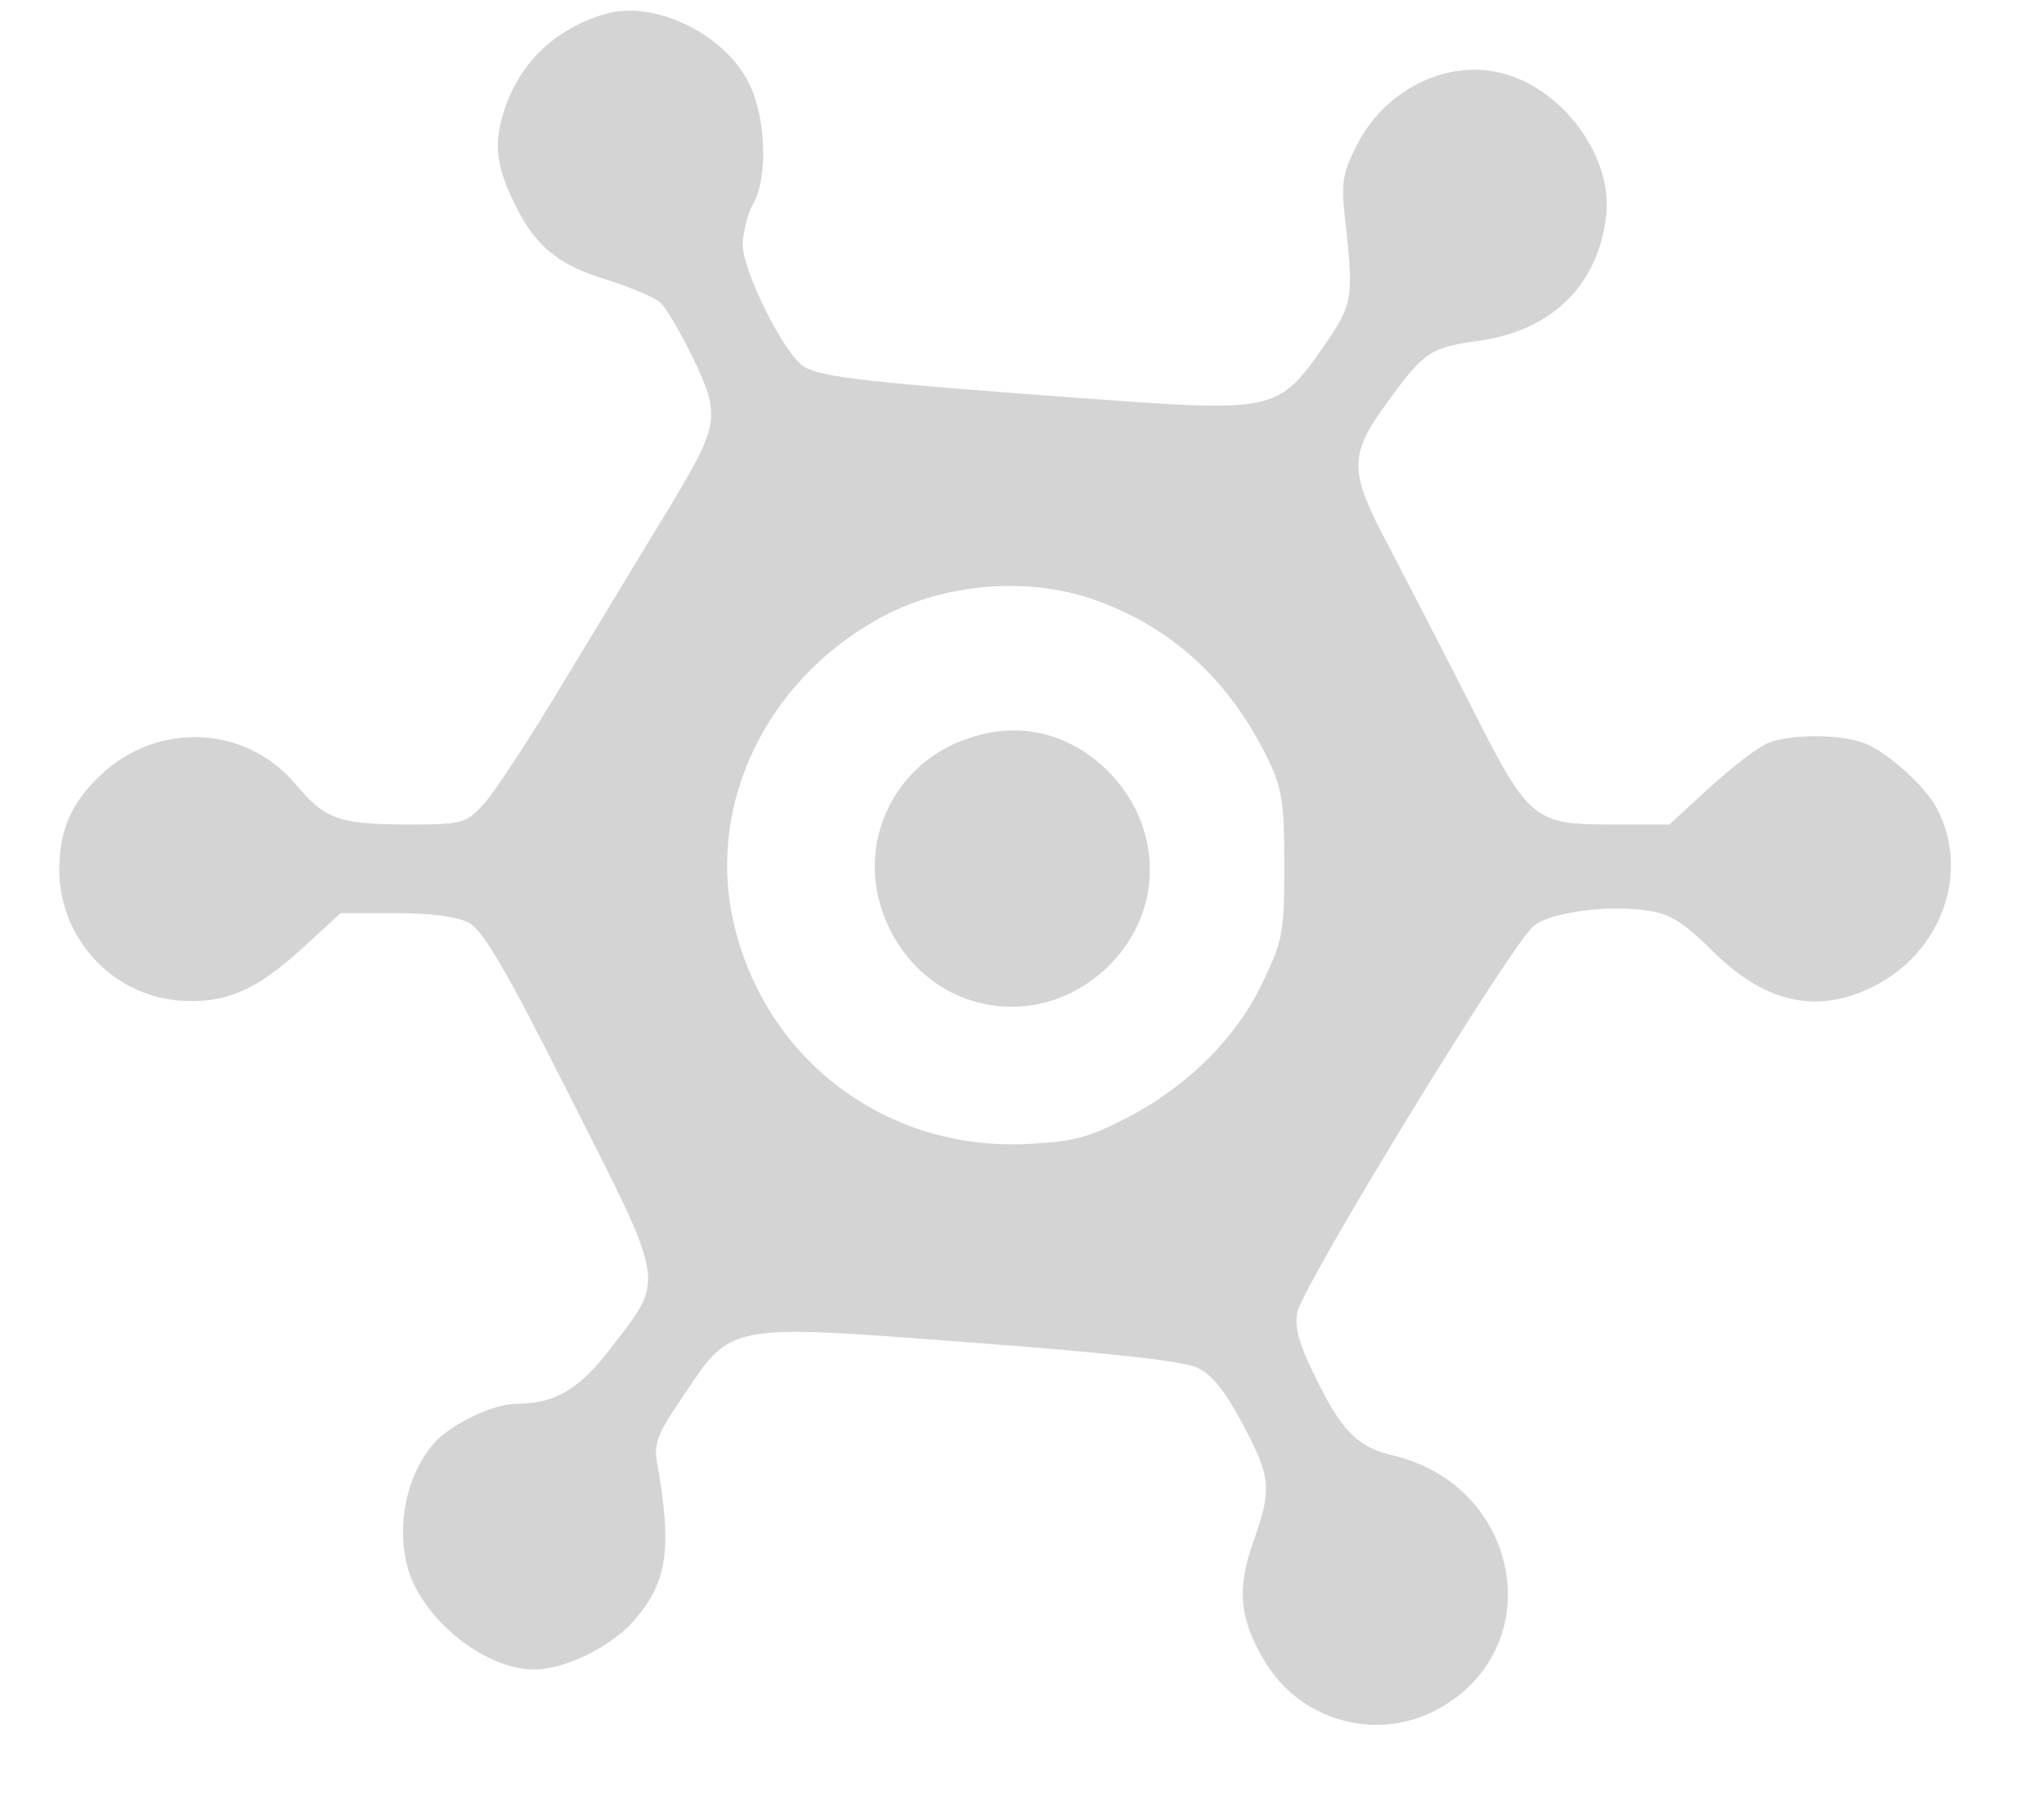  <svg  version="1.0" xmlns="http://www.w3.org/2000/svg"  width="300pt" height="264pt" viewBox="0 0 300 264"  preserveAspectRatio="xMidYMid meet">  <g transform="translate(0,264) scale(0.1,-0.1)" fill="#d4d4d4" stroke="none"> <path d="M890 2620 c-73 -21 -125 -69 -149 -139 -16 -48 -14 -79 10 -131 31 -68 65 -98 138 -120 35 -11 71 -26 79 -33 8 -6 30 -43 49 -82 41 -86 39 -97 -34 -219 -31 -50 -98 -162 -151 -249 -52 -87 -107 -171 -122 -187 -27 -29 -31 -30 -117 -30 -97 1 -116 8 -159 59 -73 87 -203 93 -287 13 -42 -40 -60 -80 -60 -138 0 -99 75 -182 172 -192 69 -6 115 13 182 74 l59 54 80 0 c51 0 91 -5 108 -14 21 -11 56 -71 150 -258 141 -278 138 -263 58 -367 -46 -60 -82 -81 -138 -81 -33 0 -95 -29 -120 -57 -48 -53 -61 -148 -29 -211 35 -68 113 -122 175 -122 44 0 110 32 144 69 51 57 59 105 37 231 -6 31 -1 45 37 100 72 109 64 107 422 80 201 -15 311 -27 333 -37 22 -10 41 -34 67 -83 42 -79 43 -95 15 -174 -25 -71 -19 -116 21 -180 55 -85 168 -113 256 -61 159 93 114 325 -71 369 -51 12 -74 34 -111 108 -27 54 -34 78 -30 102 8 40 317 546 348 568 26 20 113 31 170 21 29 -4 52 -19 91 -58 76 -76 152 -94 234 -54 103 50 146 170 95 264 -16 31 -74 83 -105 94 -35 14 -107 14 -141 1 -14 -5 -52 -34 -86 -65 l-60 -55 -80 0 c-119 0 -125 4 -210 172 -40 79 -95 185 -122 237 -59 111 -59 133 0 213 53 73 62 78 133 88 106 15 173 80 186 180 12 85 -58 185 -147 211 -83 25 -179 -22 -220 -107 -20 -39 -22 -55 -15 -112 12 -111 10 -119 -32 -180 -67 -96 -72 -97 -345 -77 -316 23 -392 31 -418 47 -29 18 -90 140 -90 180 1 18 7 44 15 58 24 42 19 136 -10 186 -40 69 -138 113 -205 94z m713 -859 c116 -40 202 -119 259 -237 20 -42 23 -64 23 -154 0 -97 -2 -110 -32 -172 -38 -81 -112 -154 -202 -200 -55 -28 -78 -34 -148 -37 -208 -8 -385 129 -428 333 -35 169 50 345 211 436 92 53 217 65 317 31z"/> <path d="M1417 1555 c-105 -37 -159 -151 -121 -255 54 -150 237 -185 342 -66 74 84 64 208 -22 284 -57 50 -128 63 -199 37z"/> </g> </svg> 